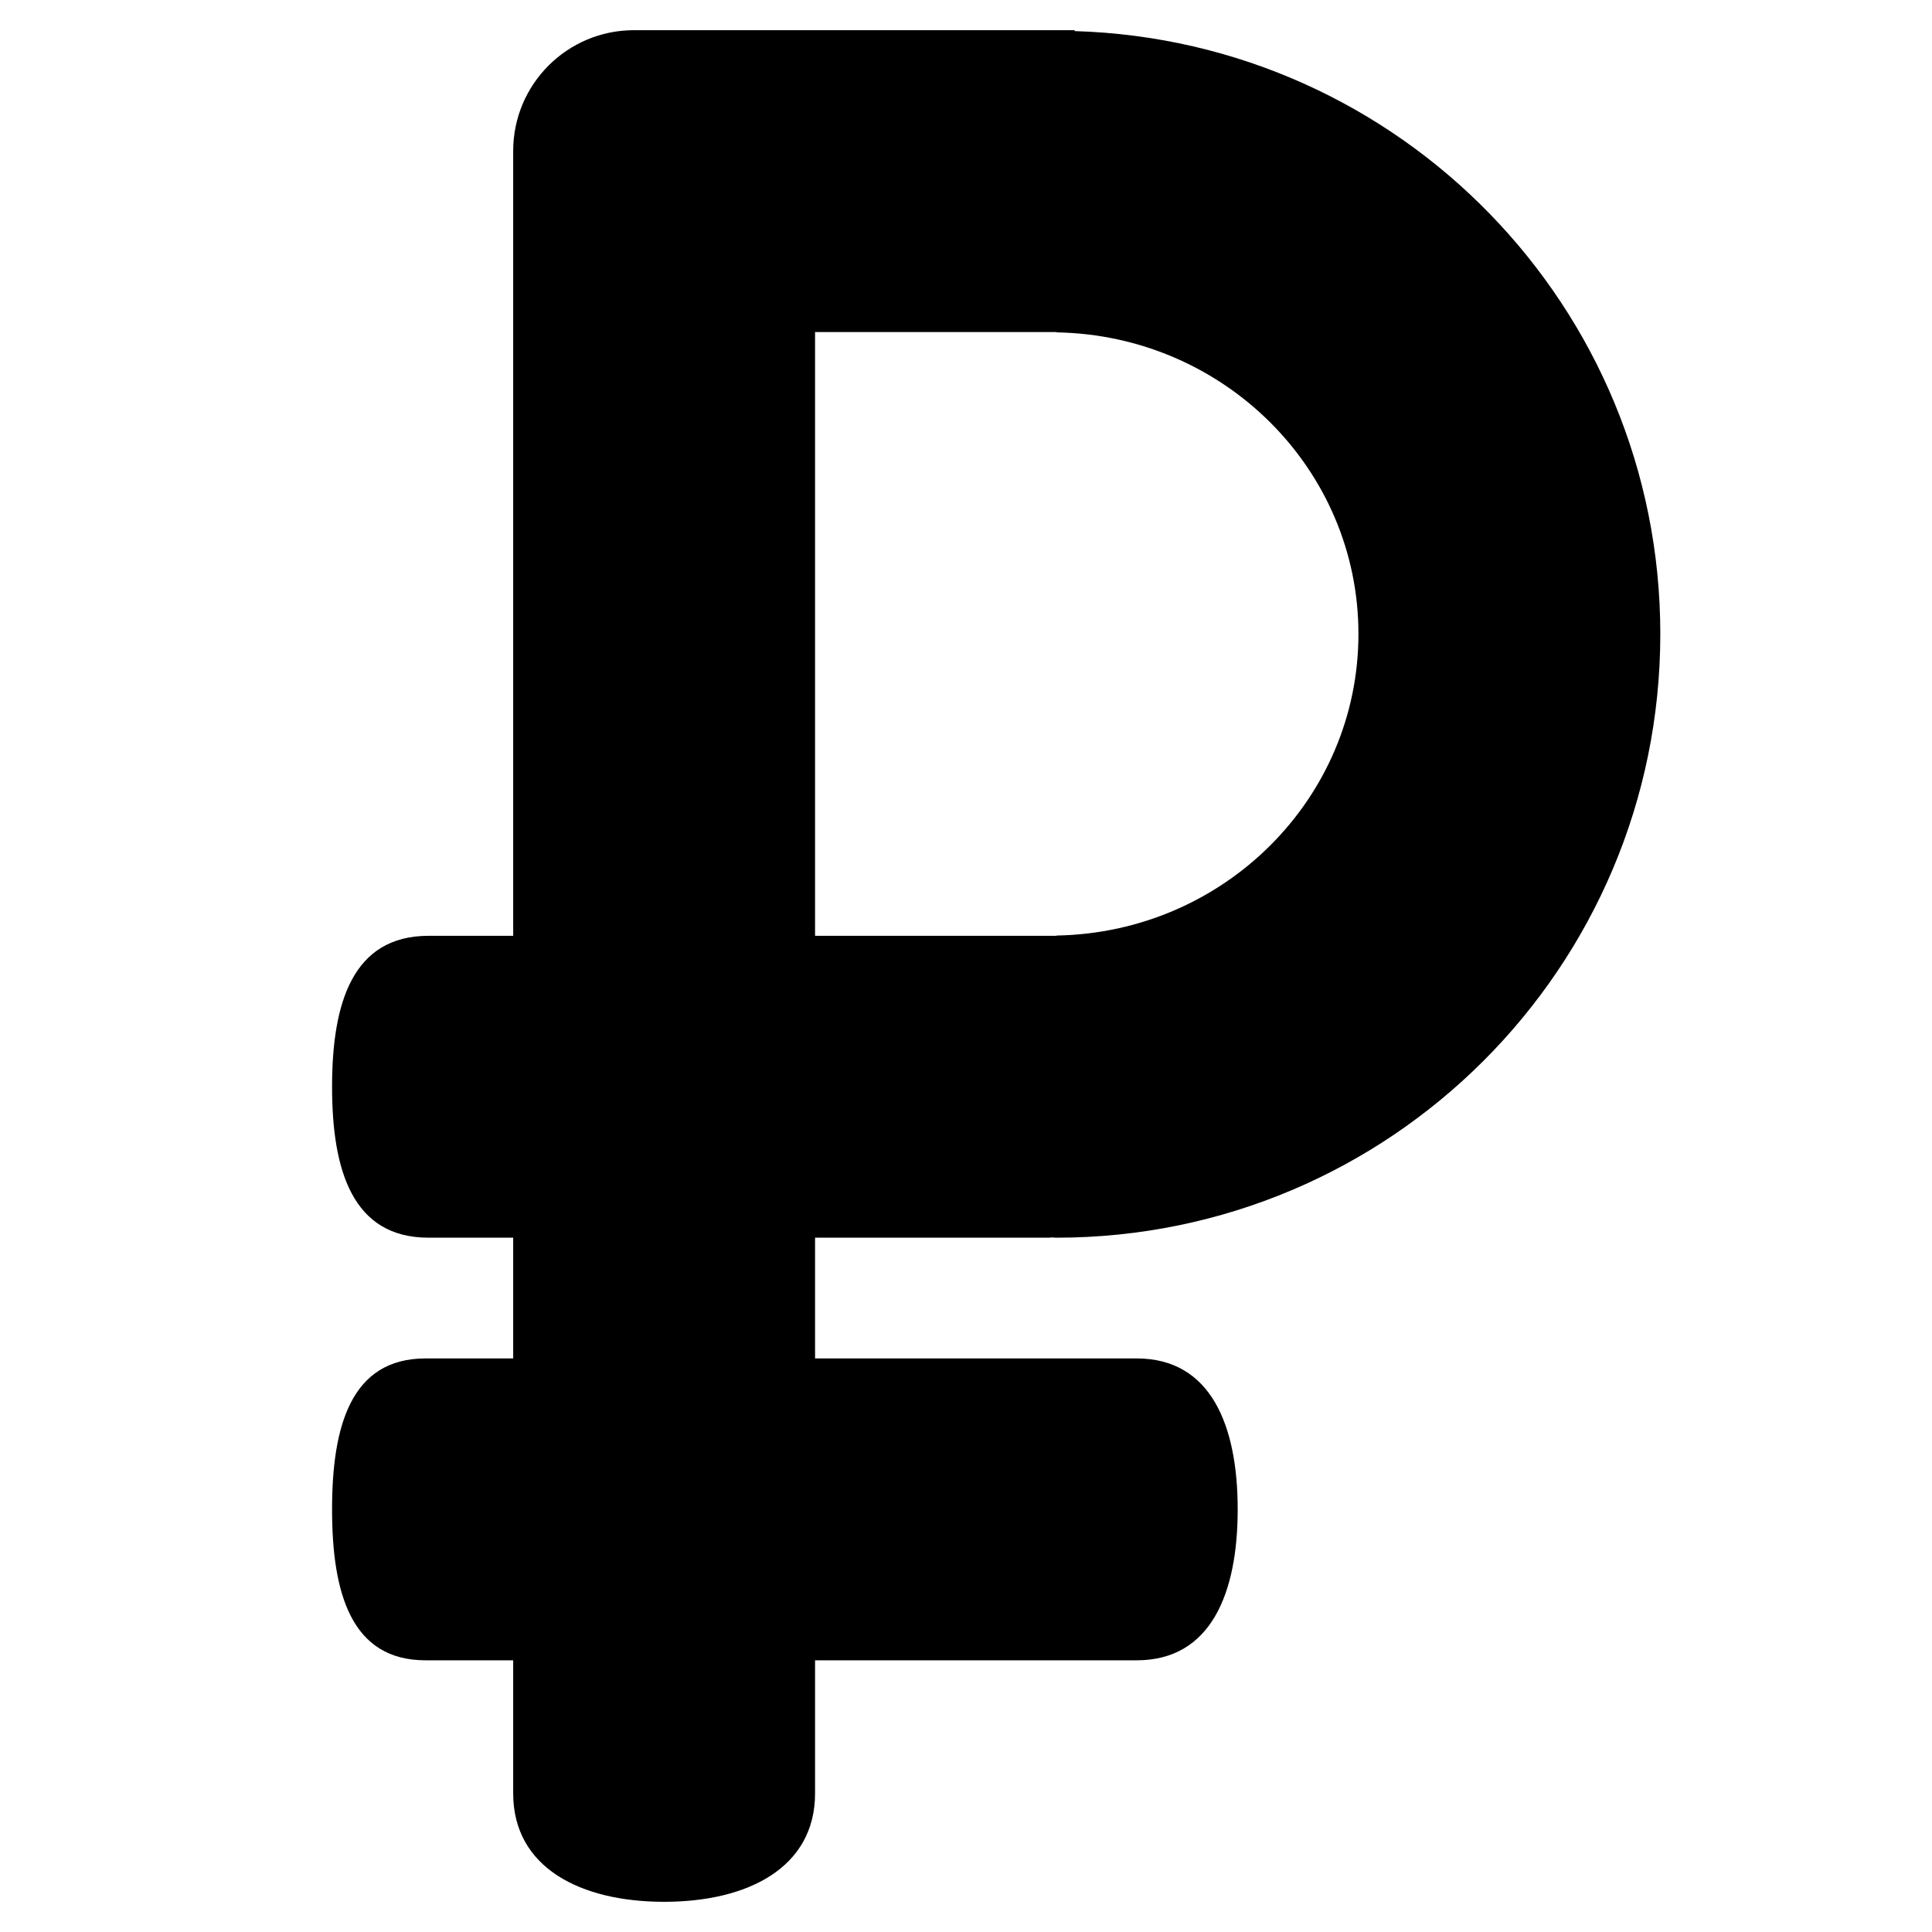 <svg xmlns="http://www.w3.org/2000/svg" width="64" height="64" viewBox="0 0 64 64">
    <path d="M35,41c-0.066,0-0.133-0.009-0.199-0.01V41H27v4h10.654C40.124,45,41,47.239,41,50
        c0,2.762-0.876,5-3.346,5H27v4.407C27,61.876,24.762,63,22,63c-2.761,0-5-1.124-5-3.593V57l0,0v-2h-2.904C11.627,55,11,52.762,11,50
        c0-2.761,0.627-5,3.096-5H17v-4h-2.803C11.672,41,11,38.762,11,36s0.672-5,3.197-5H17V9h0V5h0c0-2.209,1.791-4,4-4H35.6v0.03
        C46.365,1.351,55,10.157,55,21C55,32.046,46.046,41,35,41z M35,11.01V11h-8v20h7.817c0,0,0.001,0,0.002,0s0.002,0,0.003,0H35v-0.009
        c5.539-0.097,10-4.528,10-9.991C45,15.538,40.539,11.105,35,11.01z"/>
</svg>

